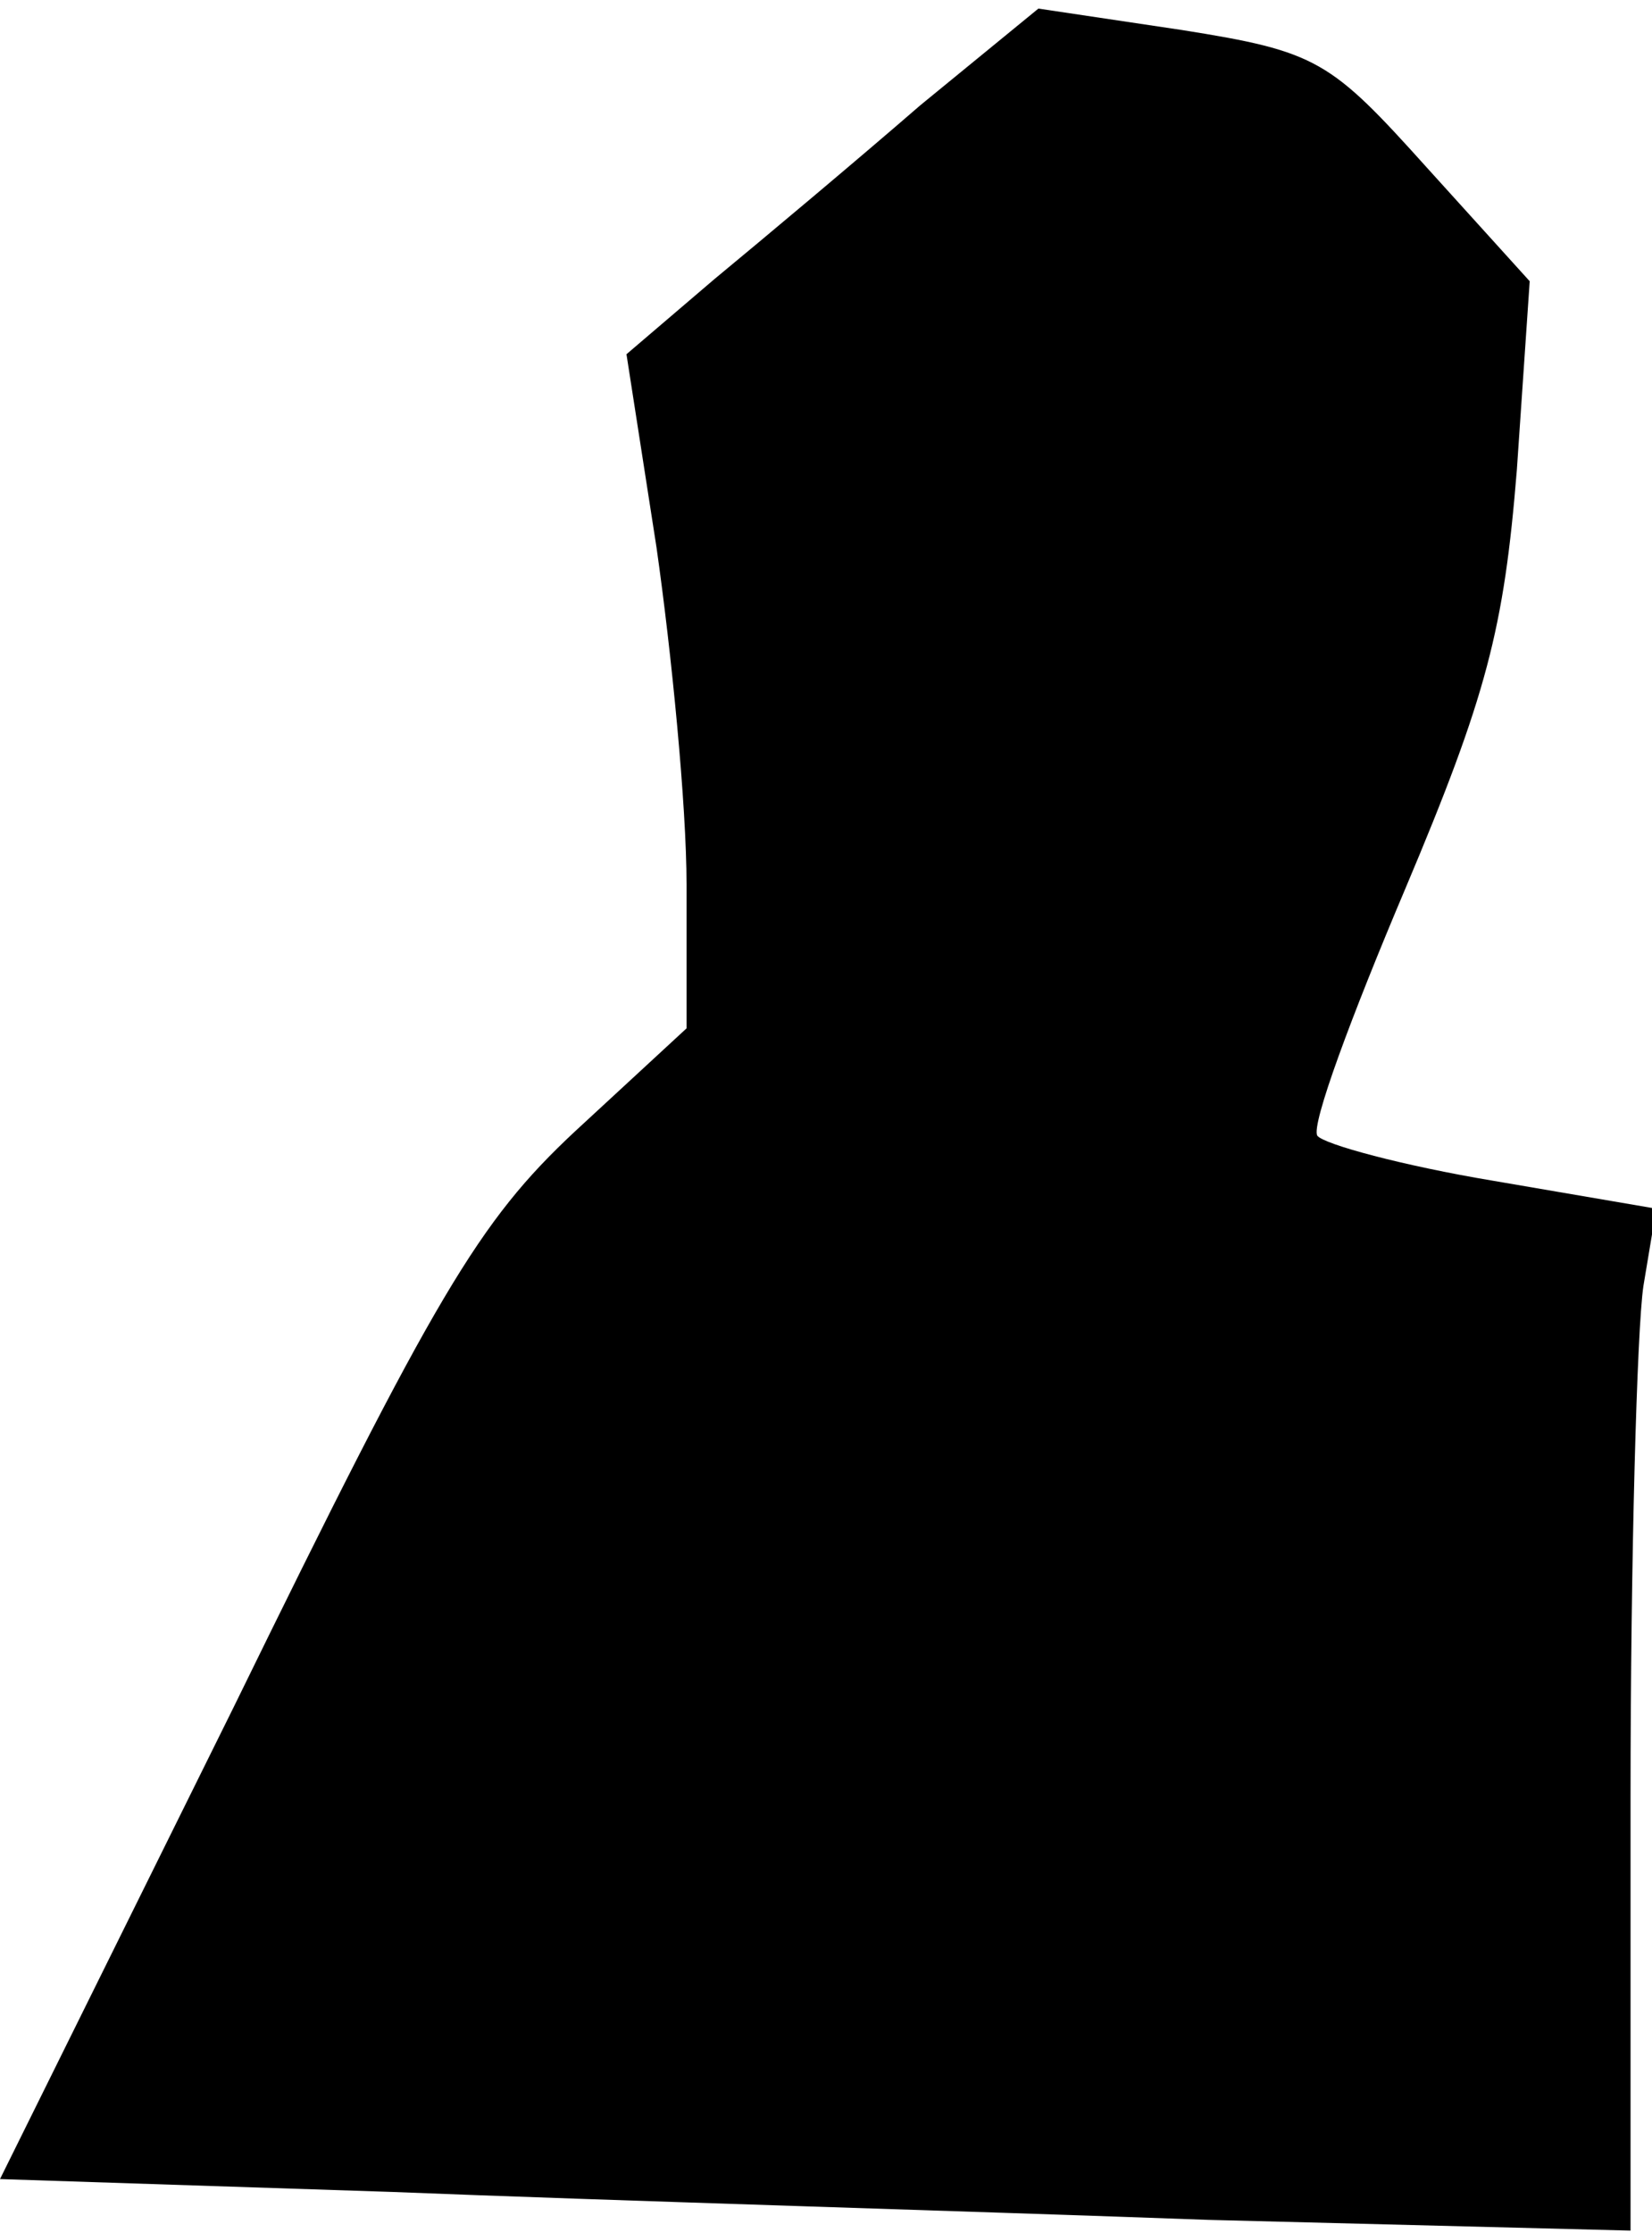 <?xml version="1.0" standalone="no"?>
<!DOCTYPE svg PUBLIC "-//W3C//DTD SVG 20010904//EN"
 "http://www.w3.org/TR/2001/REC-SVG-20010904/DTD/svg10.dtd">
<svg version="1.0" xmlns="http://www.w3.org/2000/svg"
 width="77pt" height="104pt" viewBox="0 0 77 104"
 preserveAspectRatio="xMidYMid meet">
<g transform="translate(0,104) scale(0.1,-0.1)"
fill="#000000" stroke="none">
<path fill="#000000" stroke="none" d="M429 991 c-30 -26 -73 -62 -96 -81
l-41 -35 14 -90 c7 -49 14 -120 14 -157 l0 -67 -52 -48 c-45 -42 -65 -76 -159
-268 l-109 -220 183 -6 c100 -4 271 -9 380 -13 l197 -5 0 202 c0 111 3 218 6
238 l6 36 -76 13 c-42 7 -79 17 -82 21 -3 5 16 56 41 115 38 90 46 121 52 195
l6 88 -48 53 c-45 50 -51 54 -114 64 l-67 10 -55 -45z"/>
</g>
</svg>
